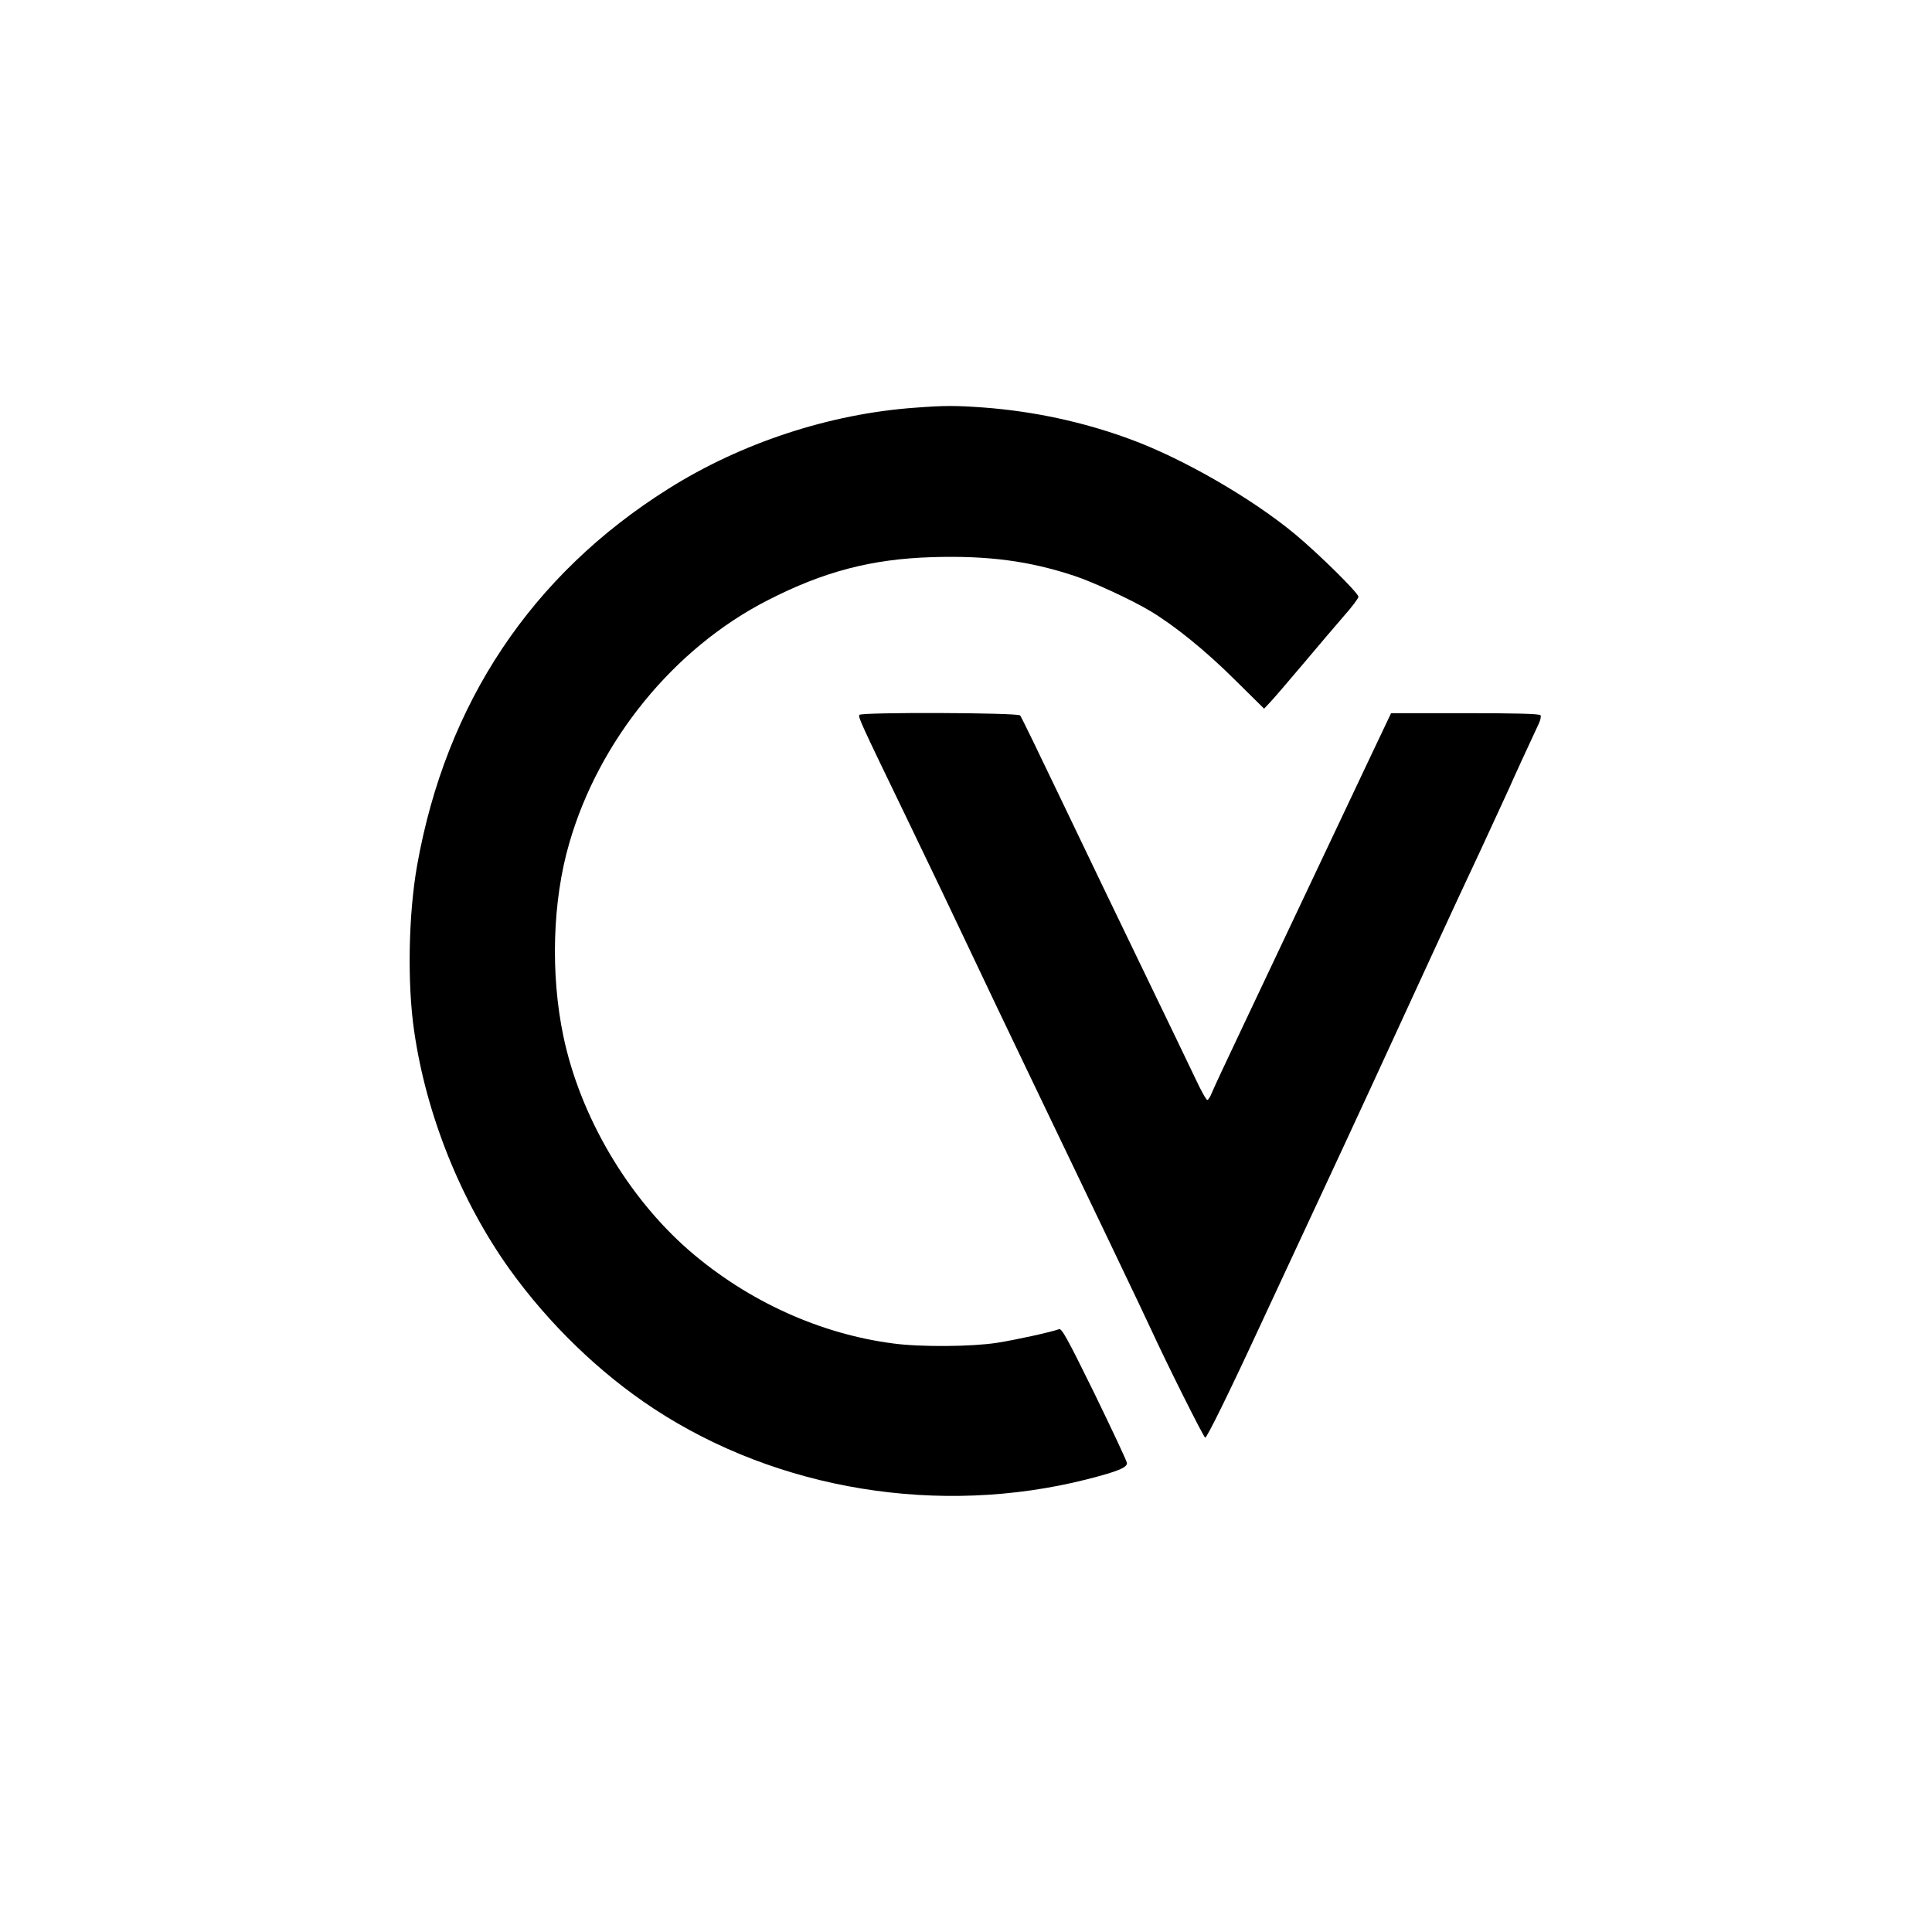 <?xml version="1.0" standalone="no"?>
<!DOCTYPE svg PUBLIC "-//W3C//DTD SVG 20010904//EN"
 "http://www.w3.org/TR/2001/REC-SVG-20010904/DTD/svg10.dtd">
<svg version="1.0" xmlns="http://www.w3.org/2000/svg"
 width="1024pt" height="1024pt" viewBox="0 0 1024 1024"
 preserveAspectRatio="xMidYMid meet">

<g transform="translate(0,1024) scale(0.1,-0.1)"
fill="#000000" stroke="none">
<path d="M4849 8079 c-450 -32 -920 -186 -1307 -430 -724 -455 -1178 -1135
-1331 -1995 -46 -258 -53 -625 -16 -878 64 -446 249 -905 508 -1266 208 -289
476 -548 762 -736 659 -433 1515 -572 2295 -375 165 42 215 63 213 87 -1 11
-79 176 -172 368 -145 295 -174 347 -188 341 -41 -15 -226 -56 -328 -72 -133
-21 -405 -23 -548 -4 -390 50 -774 225 -1083 492 -327 284 -579 712 -668 1137
-69 330 -58 716 31 1022 157 546 556 1035 1051 1288 298 153 551 219 872 229
297 9 515 -20 754 -99 100 -33 303 -127 400 -185 131 -78 296 -212 448 -363
l158 -156 33 35 c19 20 96 110 173 201 76 91 174 205 216 254 43 48 78 95 78
103 0 20 -209 226 -335 331 -227 189 -597 403 -877 505 -247 91 -509 147 -773
167 -153 11 -207 11 -366 -1z"/>
<path d="M4555 6451 c-7 -12 2 -33 255 -556 117 -242 265 -552 330 -690 65
-137 204 -430 310 -650 290 -603 630 -1314 655 -1370 75 -164 275 -565 283
-565 9 0 126 237 287 585 54 116 191 410 305 655 184 394 368 793 647 1400 47
102 146 316 221 475 74 160 141 305 149 323 12 29 116 256 160 349 8 18 12 37
8 42 -4 8 -135 11 -399 11 l-393 0 -103 -217 c-196 -415 -539 -1140 -685
-1448 -81 -170 -154 -327 -162 -347 -8 -21 -19 -38 -24 -38 -6 0 -34 51 -63
113 -29 61 -152 317 -273 567 -121 250 -316 655 -433 900 -117 245 -217 451
-223 458 -12 15 -842 18 -852 3z"/>
</g>
</svg>
